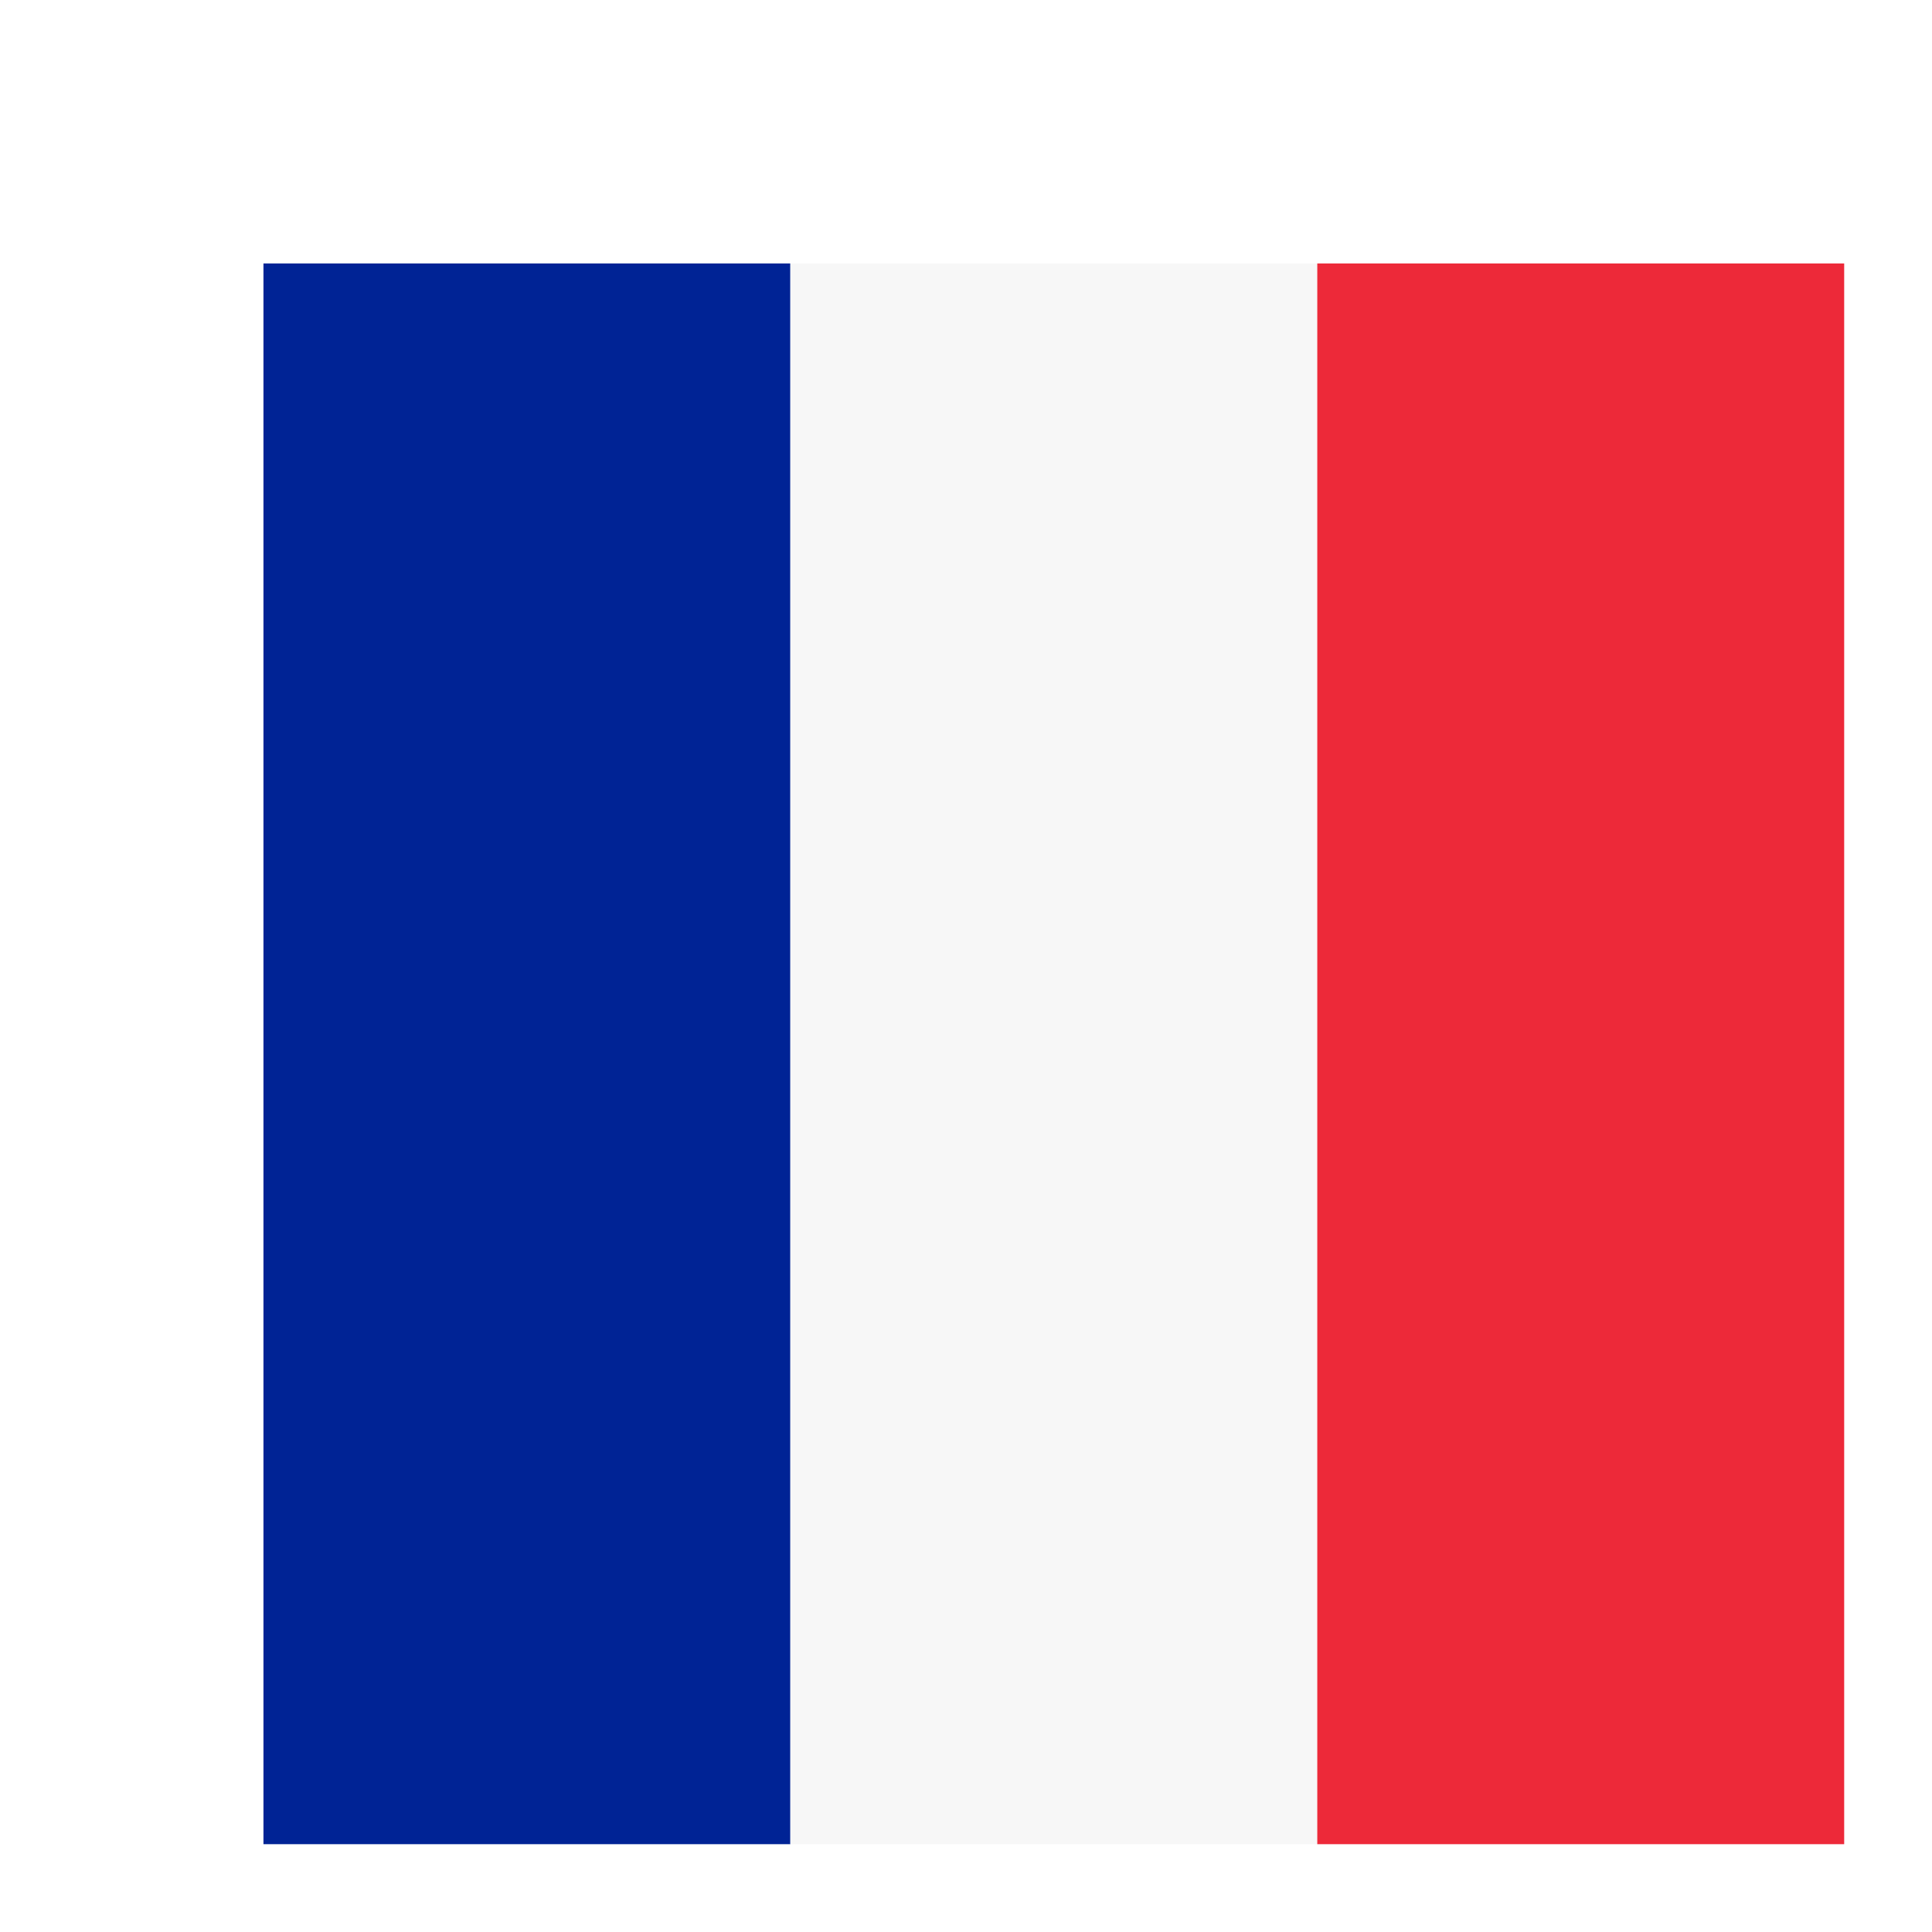 <svg width="22px" height="22px" viewBox="0 0 22 22" version="1.1" xmlns="http://www.w3.org/2000/svg" xmlns:xlink="http://www.w3.org/1999/xlink">
    <title>icon/flag/fr</title>
    <desc>Created with Sketch.</desc>
    <g id="icon/flag/fr" stroke="none" stroke-width="1" fill="none" fill-rule="evenodd">
    <g id="FR" transform="translate(3, 3)" fill-rule="nonzero">
    <rect id="Rectangle" fill="#002395" transform="translate(3, 9) rotate(-90) translate(-3, -9) " x="-6" y="6" width="18" height="6"></rect>
    <rect id="Rectangle-Copy" fill="#F7F7F7" transform="translate(9, 9) rotate(-90) translate(-9, -9) " x="0" y="6" width="18" height="6"></rect>
    <rect id="Rectangle-Copy-2" fill="#ED2939" transform="translate(15, 9) rotate(-90) translate(-15, -9) " x="6" y="6" width="18" height="6"></rect>
    </g>
    </g>
</svg>